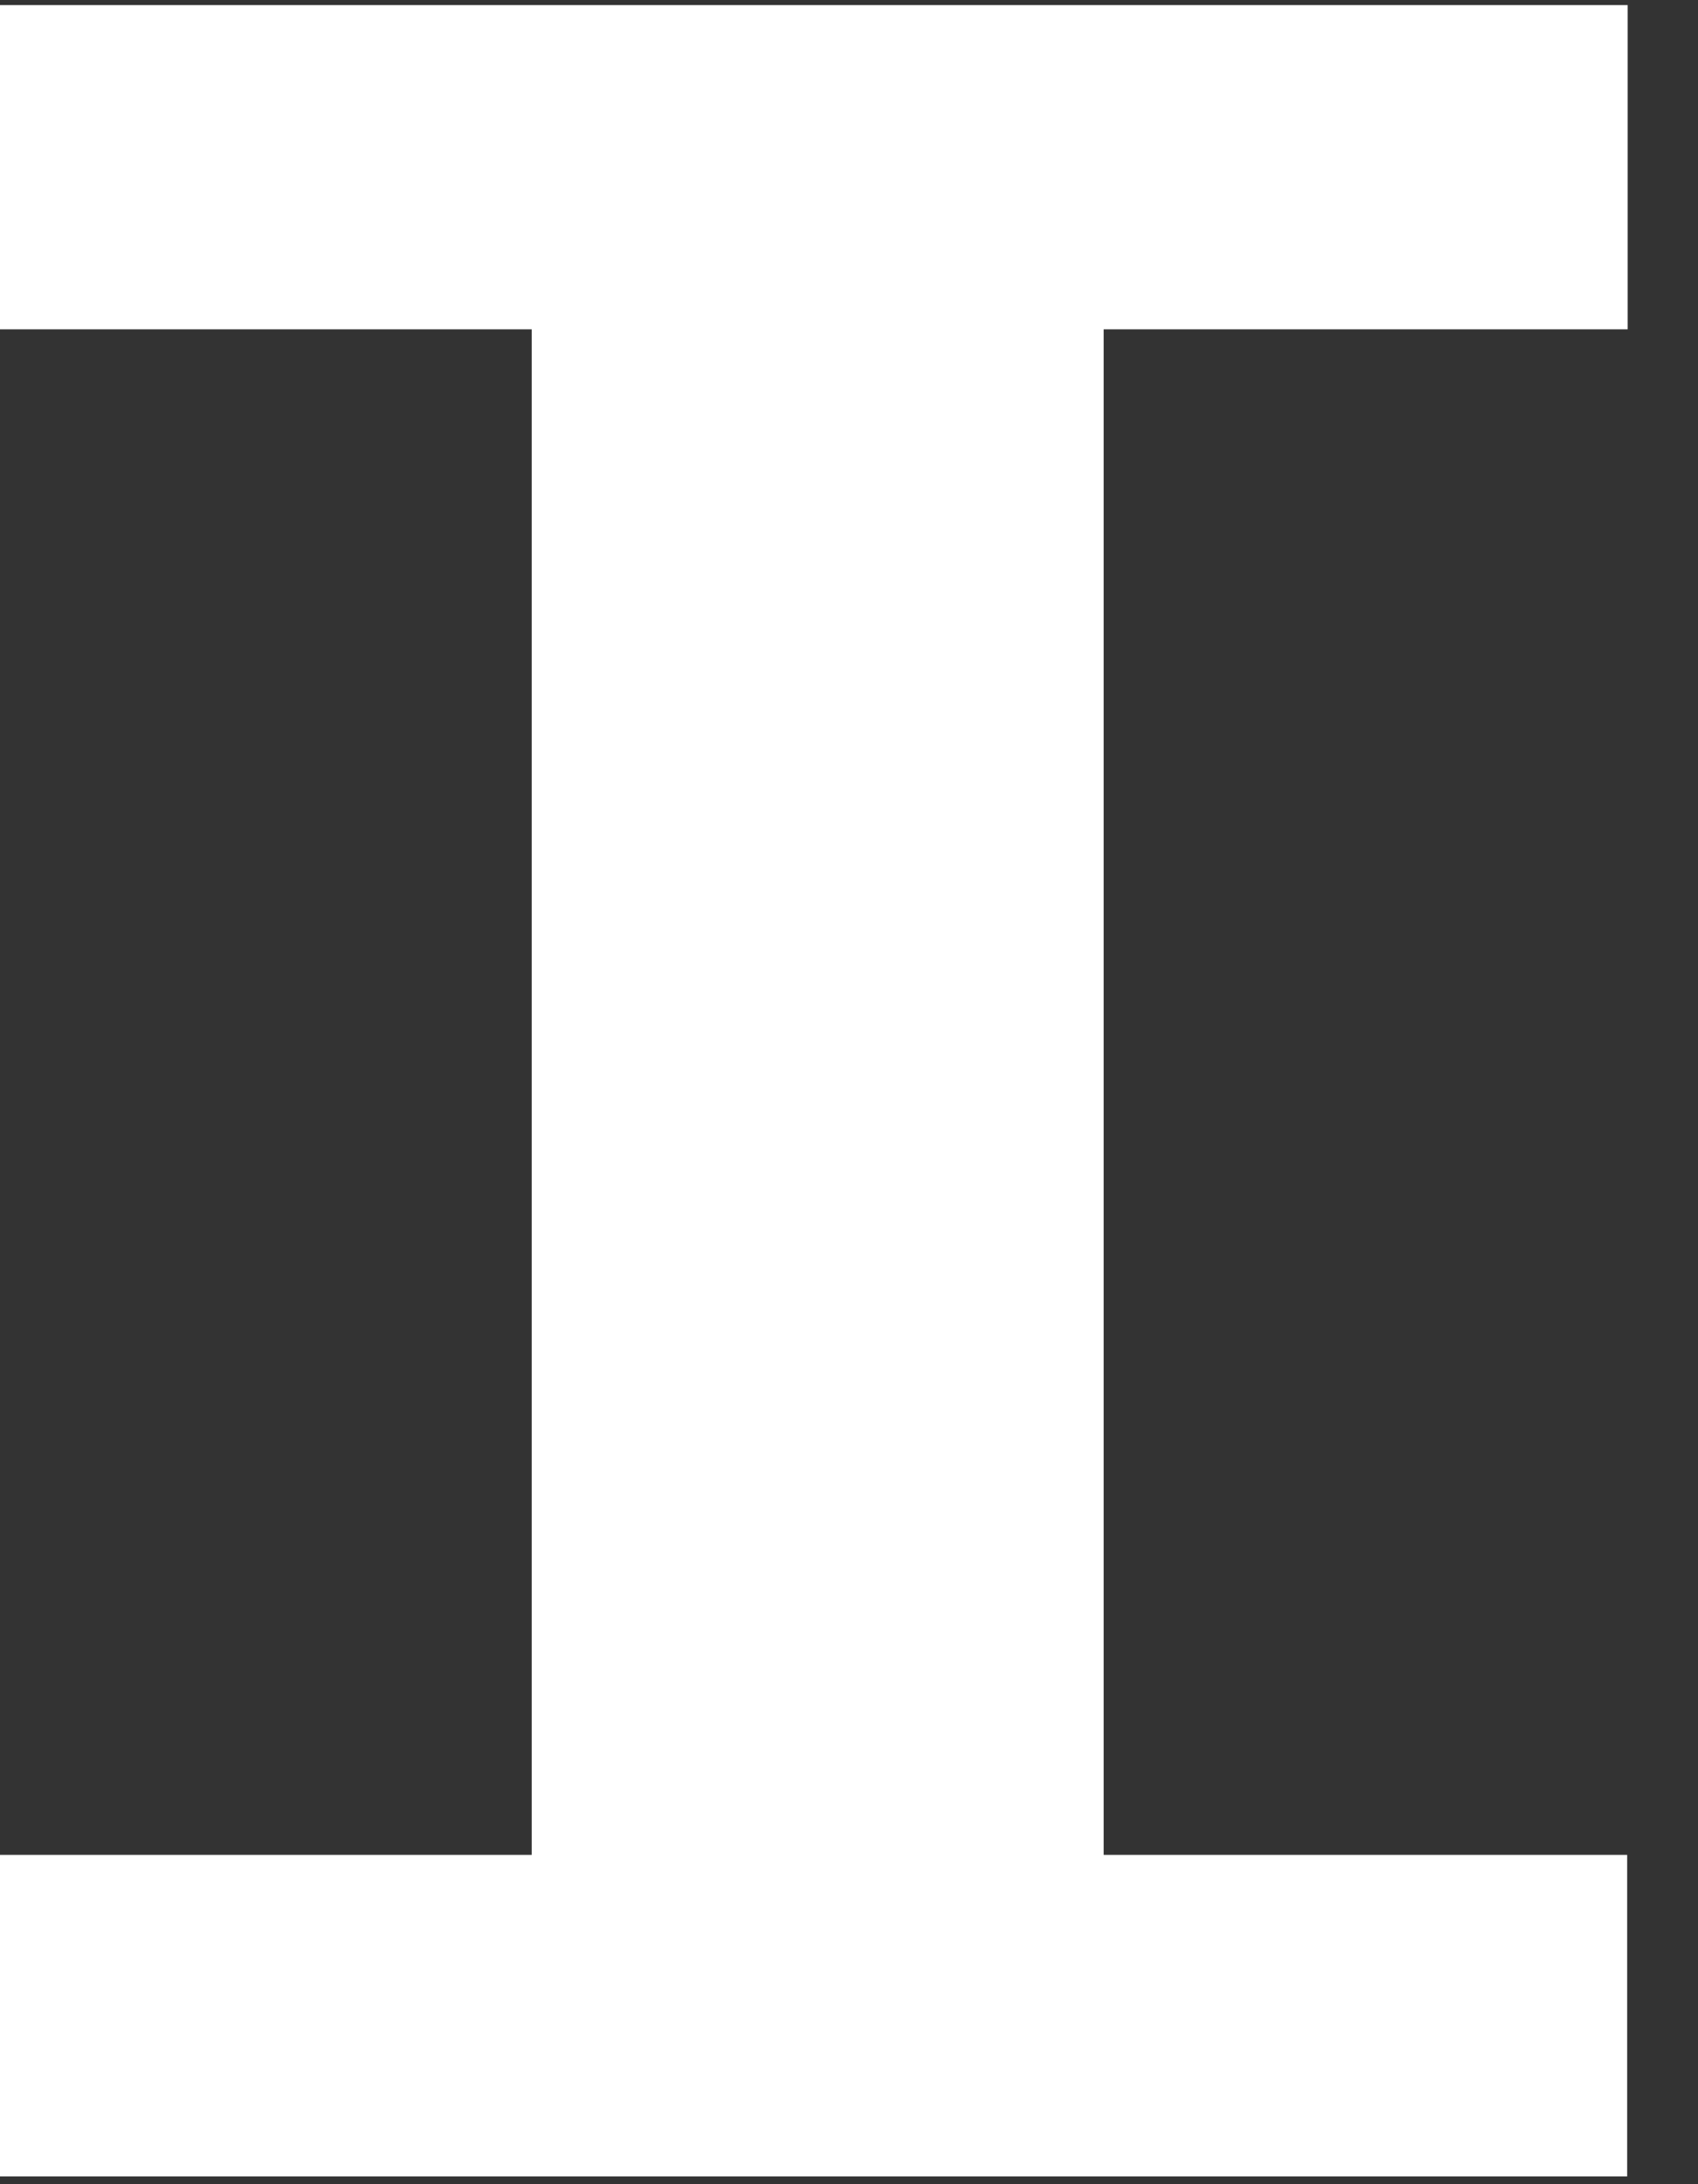 <svg width="7" height="9" viewBox="0 0 7 9" xmlns="http://www.w3.org/2000/svg"><rect x="0" y="0" width="7" height="9" fill="#333333" stroke="none"/><title>ECB42E85-52C5-43ED-A586-AA91E72967F3</title><path d="M0 .021v1.336h2.192v6.286H0v1.325h6.708V7.643H4.55V1.357h2.16V.021z" fill="#FFF" fill-rule="evenodd"/></svg>